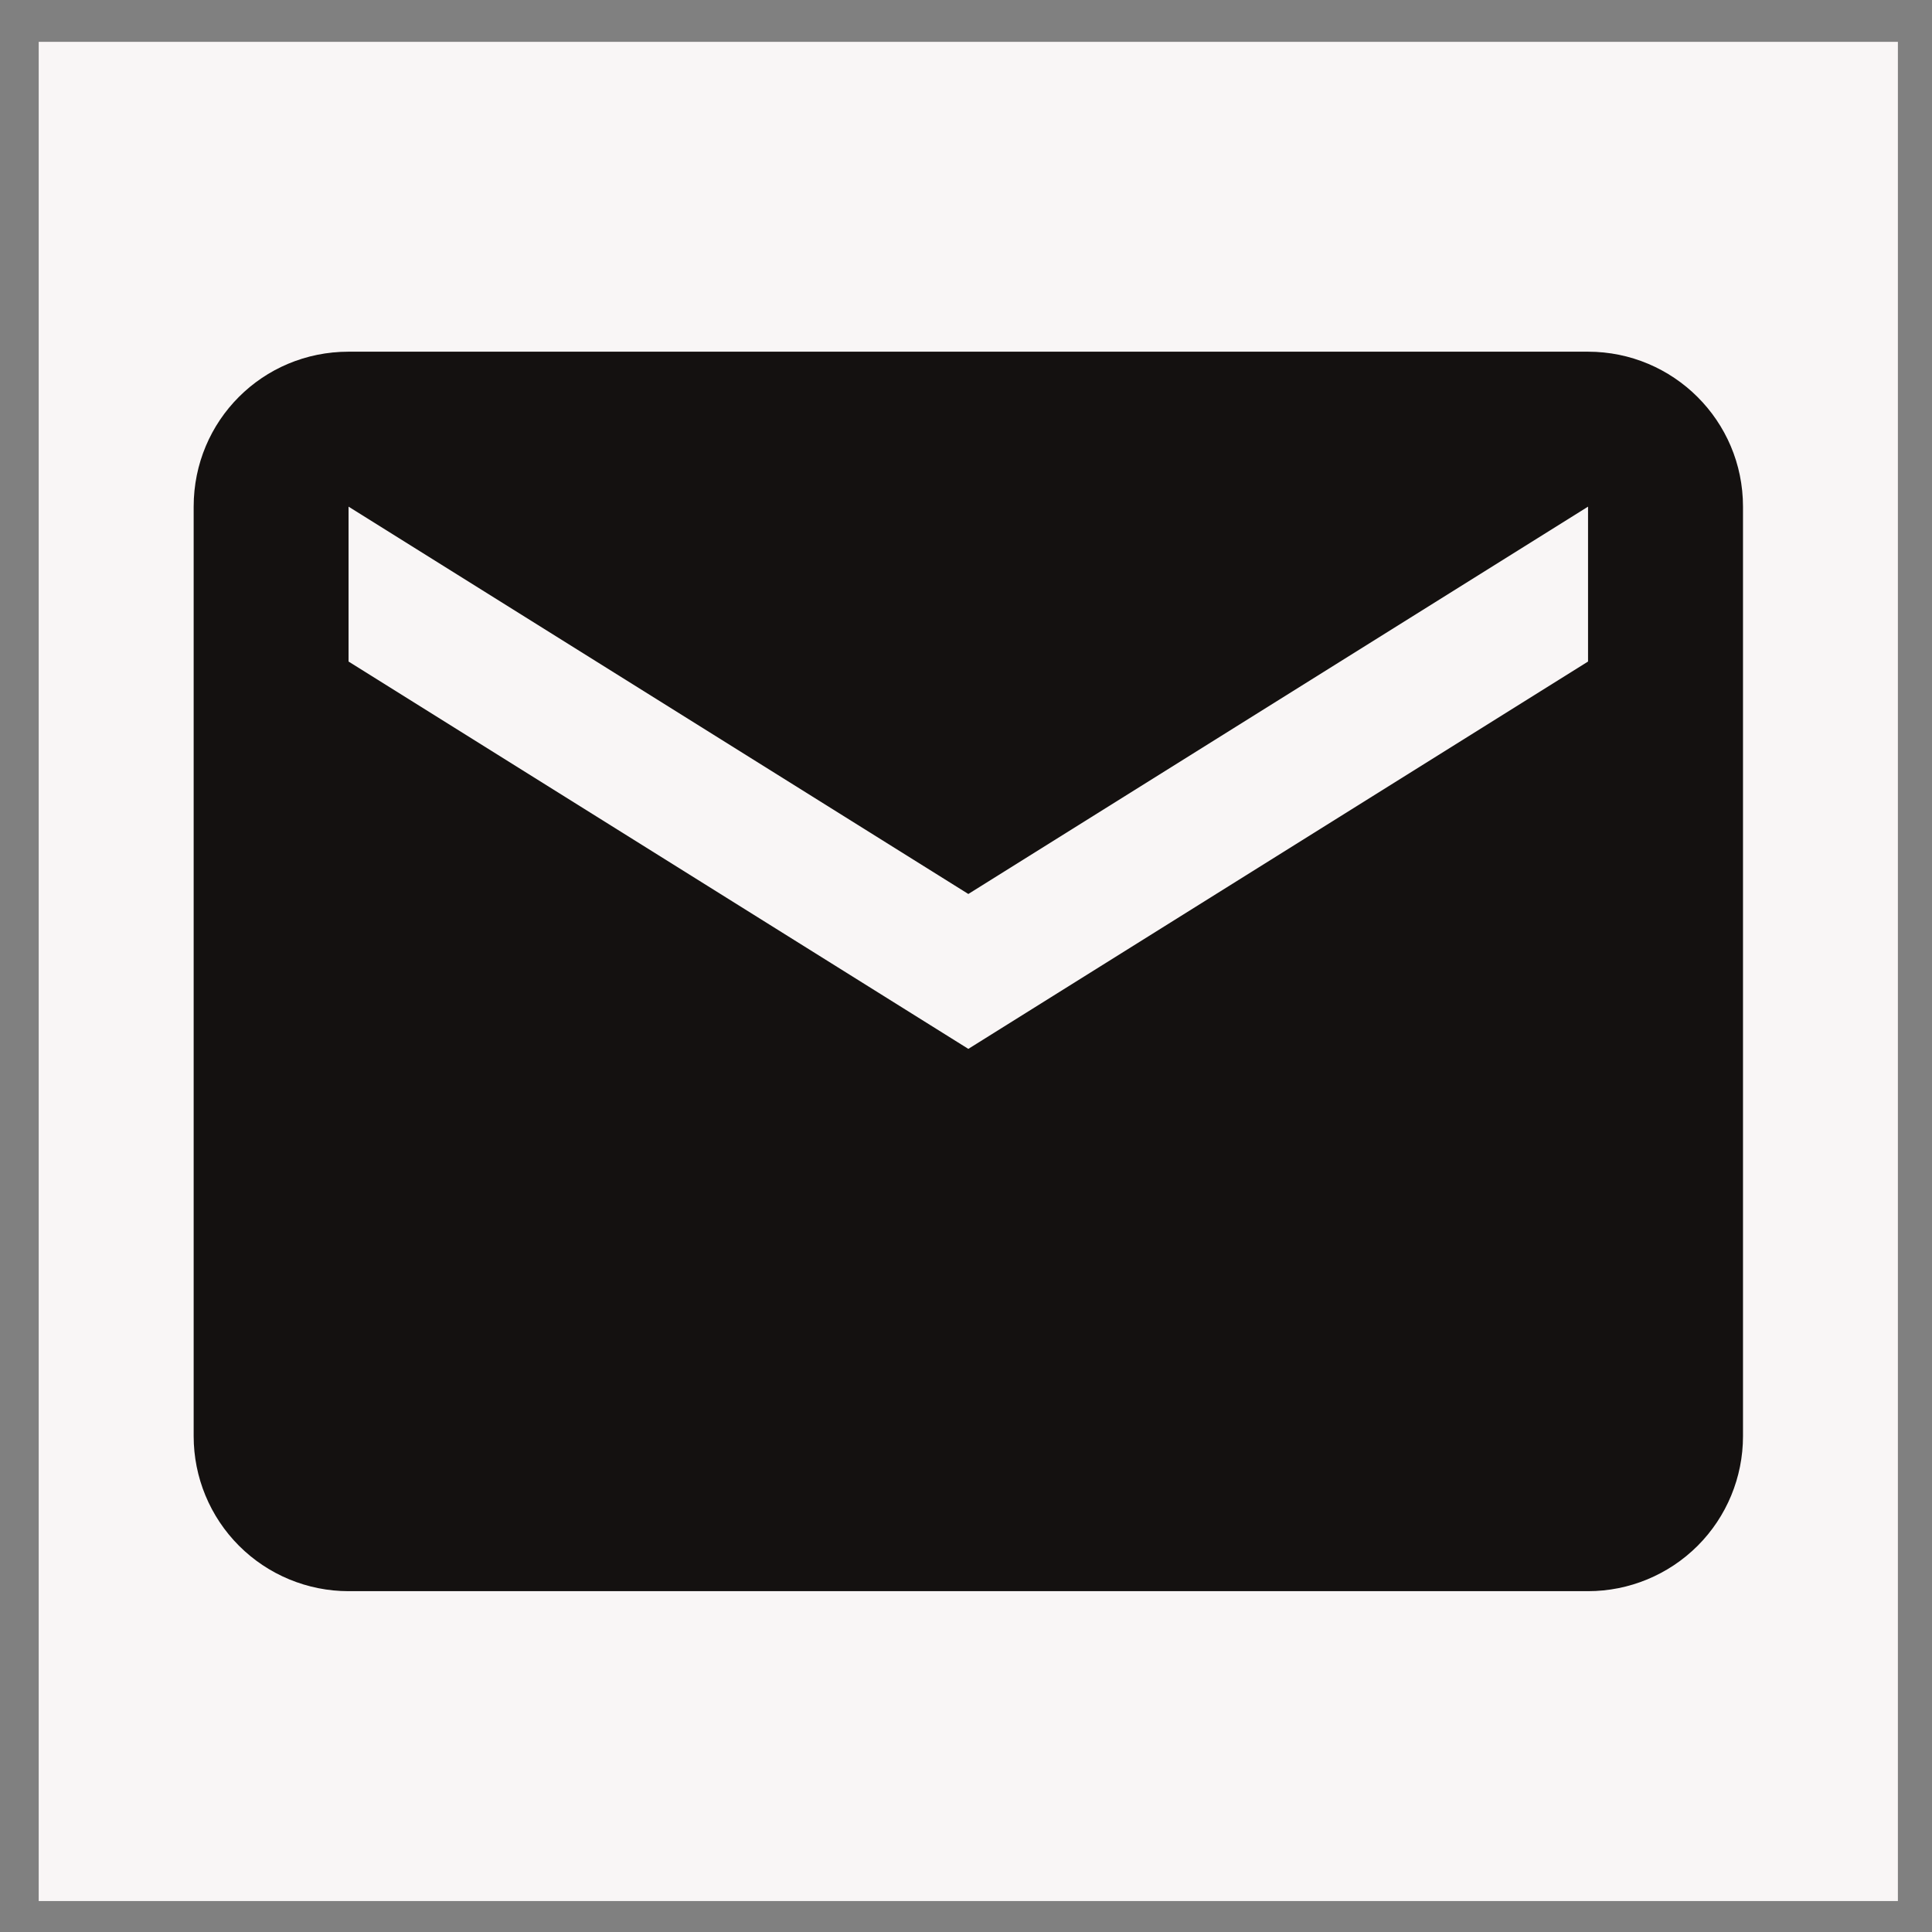 <svg width="29" height="29" viewBox="0 0 29 29" fill="none" xmlns="http://www.w3.org/2000/svg">
<rect x="0" y="0" width="29" height="29" fill="#808080" stroke="none"/>
<g clip-path="url(#clip0_54_12)">
<circle cx="14.535" cy="14.582" r="24.419" fill="#F9F6F6"/>
<path d="M23.837 9.93L14.535 15.744L5.232 9.93V7.605L14.535 13.419L23.837 7.605V9.93ZM23.837 5.279H5.232C3.942 5.279 2.907 6.314 2.907 7.605V21.558C2.907 22.175 3.152 22.767 3.588 23.203C4.024 23.639 4.616 23.884 5.232 23.884H23.837C24.454 23.884 25.045 23.639 25.482 23.203C25.918 22.767 26.163 22.175 26.163 21.558V7.605C26.163 6.314 25.116 5.279 23.837 5.279Z" fill="#141110"/>
</g>
<defs>
<clipPath id="clip0_54_12">
<rect width="27.907" height="27.907" fill="white" transform="translate(0.581 0.628)"/>
</clipPath>
</defs>
</svg>

